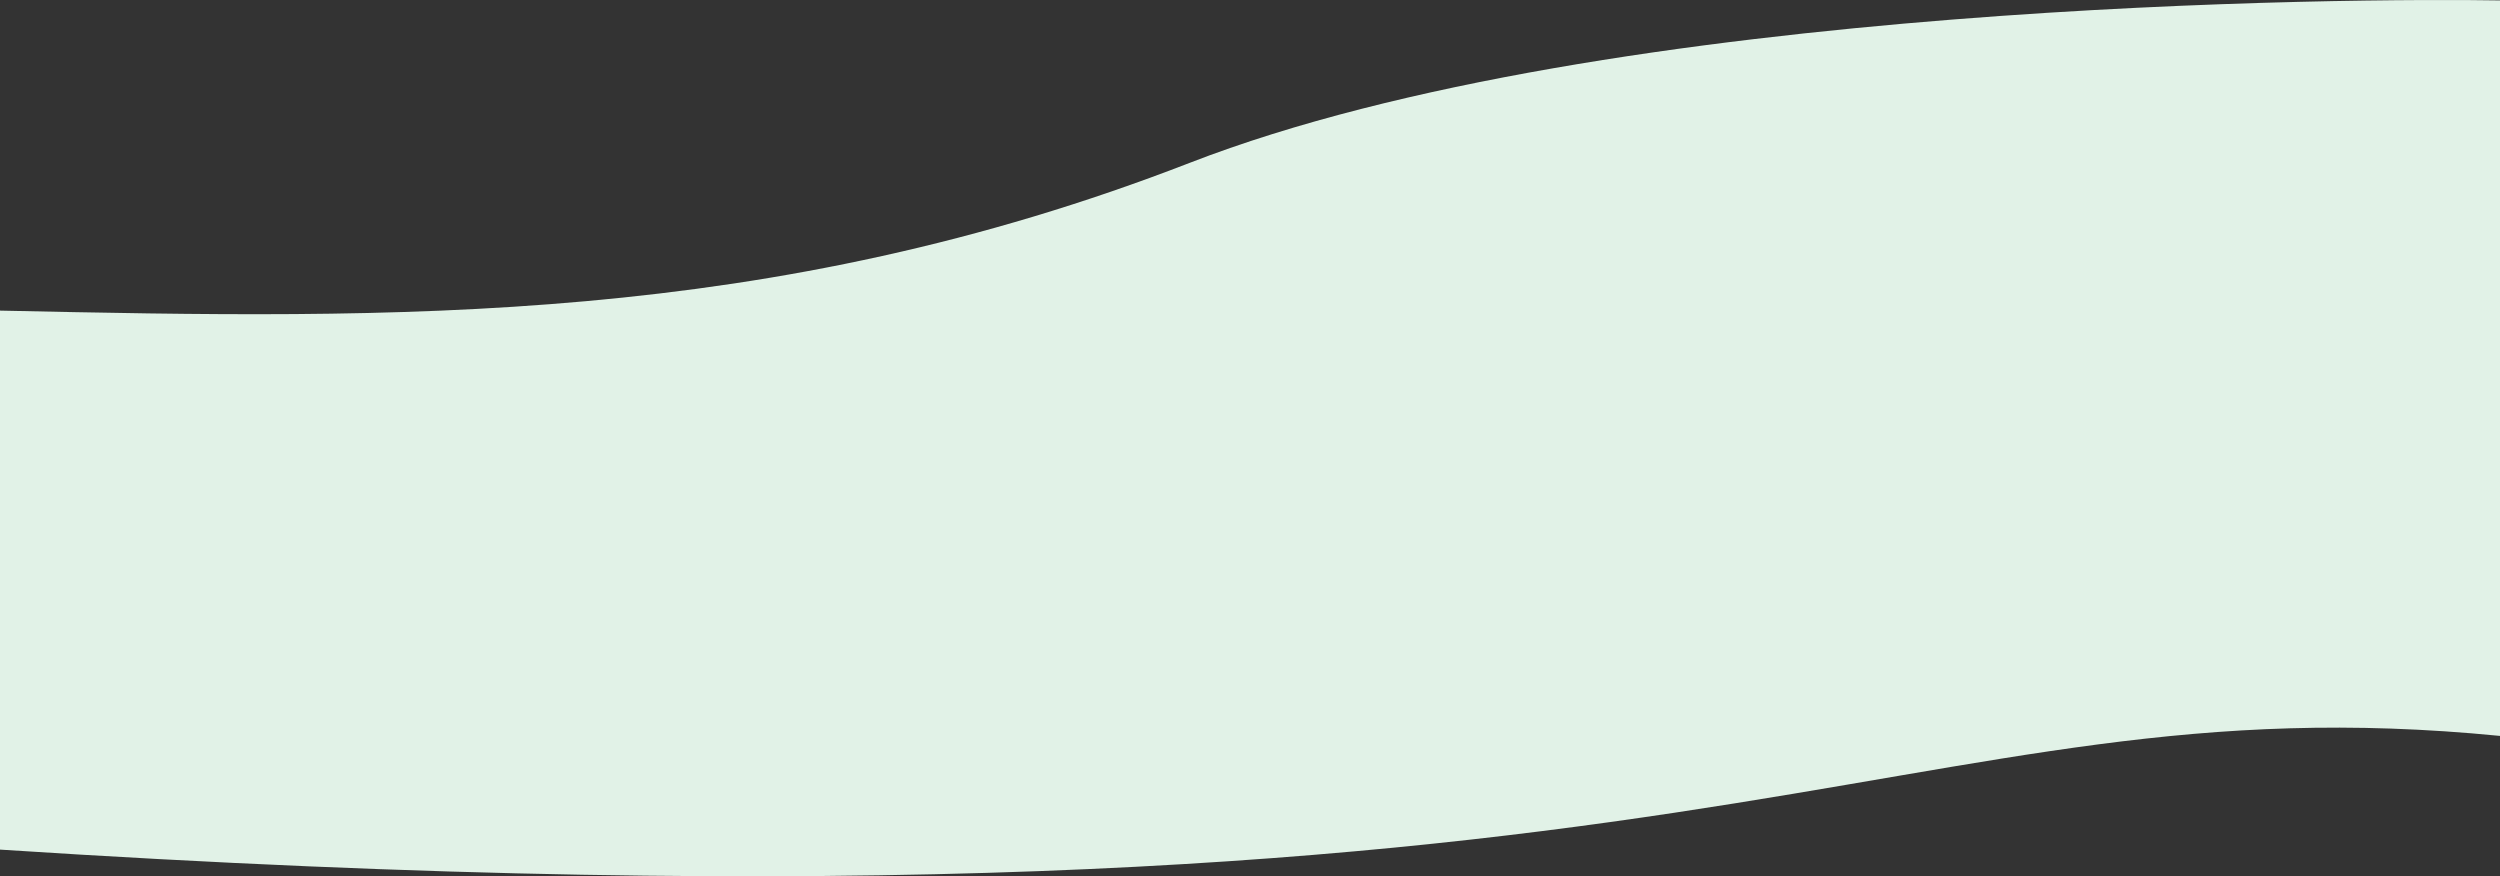 <svg id="Capa_1" data-name="Capa 1" xmlns="http://www.w3.org/2000/svg" viewBox="0 0 1920 673"><rect x="0" y="0" width="1920" height="673" fill="#333333" stroke="none"/><defs><style>.cls-1{fill:#e1f2e7;}</style></defs><title>01_vector_bg-edit</title><path class="cls-1" d="M913.69,328.07C1236.94,202.71,1816.75,201.57,1920,203.32V768.18C1454.67,722.35,1334,942.33,0,855.5V441.55C305.78,448.11,590.45,453.43,913.69,328.07Z" transform="translate(0 -203)"/></svg>
